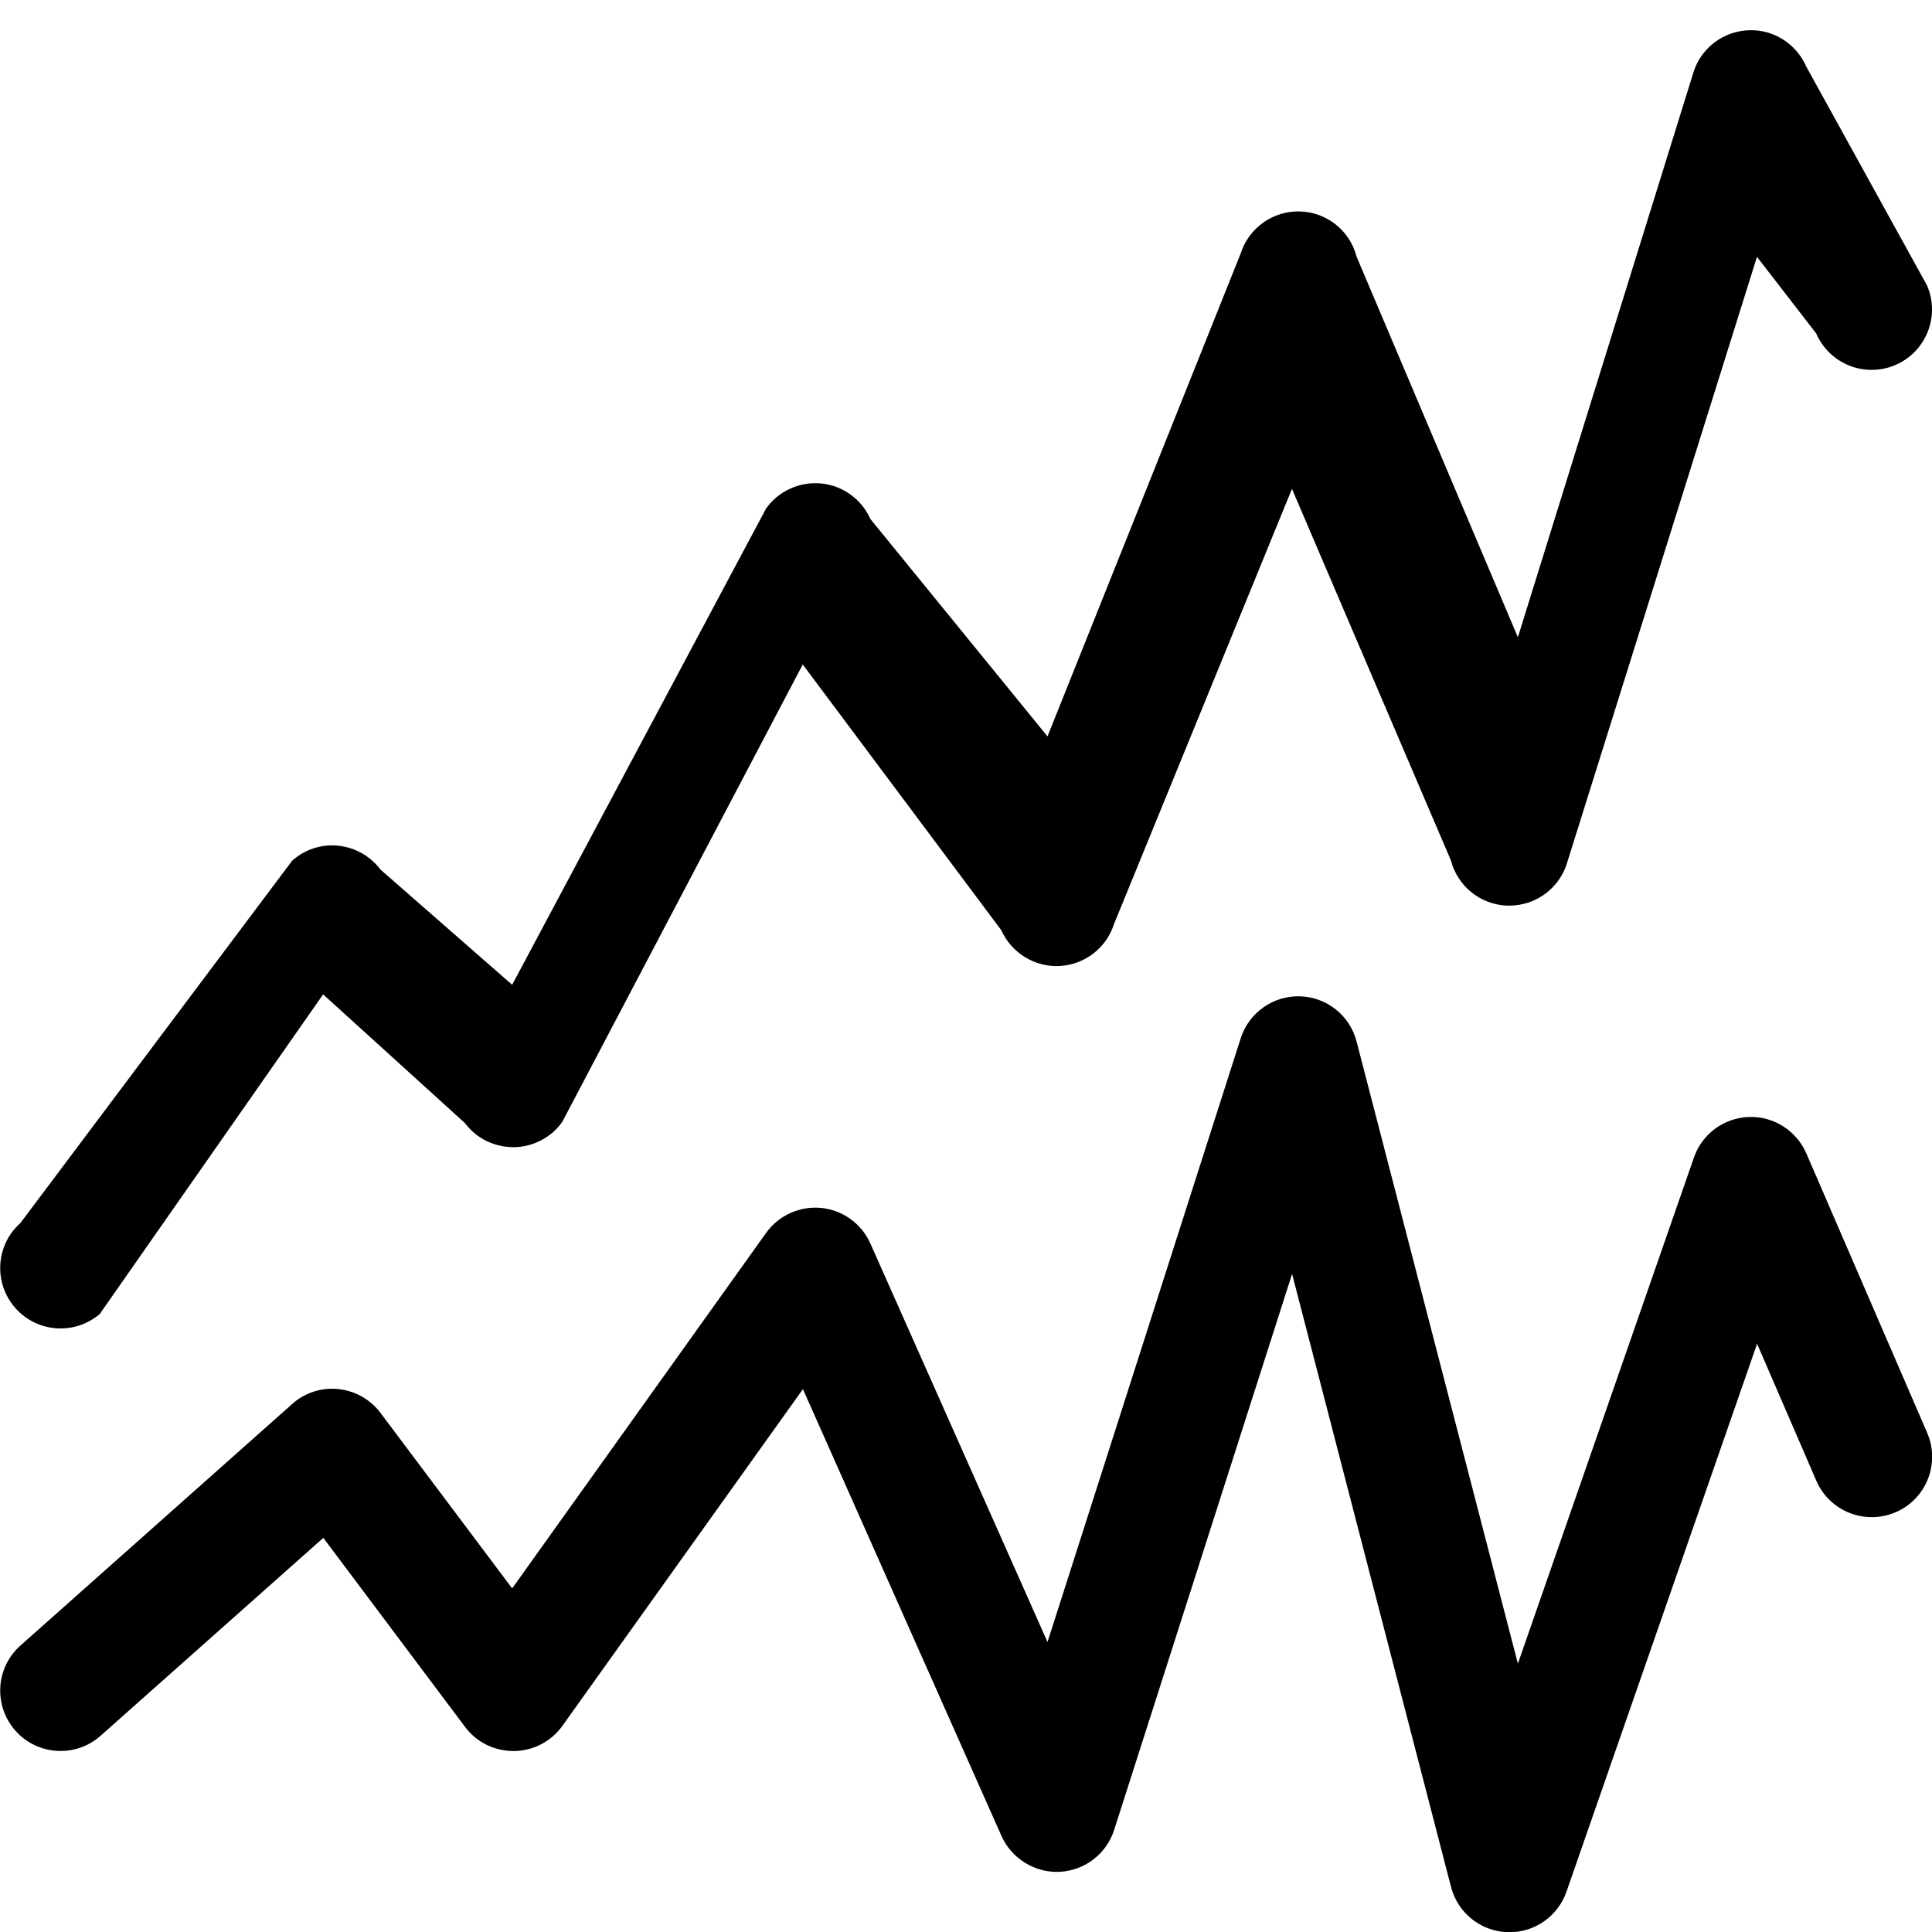 <!-- Generated by IcoMoon.io -->
<svg version="1.1" xmlns="http://www.w3.org/2000/svg" width="32" height="32" viewBox="0 0 32 32">
<title>line-charts</title>
<path d="M1.664 21.747l3.688-5.277 2.348 2.131c0.191 0.255 0.484 0.4 0.811 0.4 0.319-0.004 0.617-0.159 0.802-0.419l3.983-7.576 3.289 4.402c0.169 0.379 0.561 0.615 0.968 0.592 0.415-0.023 0.772-0.299 0.898-0.694l2.948-7.209 2.633 6.155c0.11 0.427 0.488 0.73 0.927 0.748 0.013 0 0.027 0 0.040 0 0.424 0 0.804-0.268 0.945-0.671l3.157-10.075 0.981 1.269c0.22 0.507 0.808 0.74 1.315 0.521s0.74-0.808 0.521-1.315l-2-3.625c-0.164-0.378-0.546-0.621-0.954-0.603-0.412 0.015-0.773 0.281-0.907 0.671l-2.916 9.383-2.672-6.305c-0.111-0.431-0.494-0.736-0.939-0.748-0.442-0.013-0.845 0.271-0.98 0.695l-3.2 8-2.934-3.601c-0.146-0.328-0.456-0.553-0.813-0.588-0.353-0.035-0.706 0.121-0.914 0.414l-4.206 7.889-2.181-1.908c-0.168-0.223-0.421-0.367-0.699-0.395-0.28-0.030-0.556 0.062-0.764 0.248l-4.5 6c-0.413 0.366-0.45 0.998-0.083 1.411 0.365 0.413 0.998 0.451 1.411 0.084zM29.918 19.103c-0.164-0.378-0.547-0.62-0.954-0.602-0.412 0.015-0.773 0.282-0.907 0.671l-2.916 8.383-2.672-10.305c-0.111-0.43-0.494-0.736-0.939-0.748-0.442-0.013-0.845 0.271-0.98 0.695l-3.2 10-2.934-6.601c-0.146-0.328-0.456-0.552-0.813-0.589-0.353-0.035-0.706 0.122-0.914 0.414l-4.206 5.888-2.181-2.907c-0.168-0.224-0.421-0.366-0.699-0.395-0.28-0.029-0.556 0.061-0.764 0.248l-4.5 4c-0.413 0.366-0.45 0.998-0.083 1.411 0.366 0.413 0.999 0.45 1.411 0.083l3.688-3.277 2.348 3.131c0.191 0.255 0.484 0.4 0.811 0.4 0.319-0.004 0.617-0.159 0.802-0.419l3.983-5.576 3.289 7.402c0.169 0.379 0.561 0.615 0.968 0.593 0.415-0.023 0.772-0.299 0.898-0.694l2.947-9.209 2.633 10.155c0.11 0.427 0.488 0.73 0.927 0.748 0.013 0.001 0.027 0.001 0.040 0.001 0.424 0 0.804-0.268 0.945-0.672l3.157-9.075 0.981 2.269c0.22 0.507 0.808 0.739 1.315 0.521s0.74-0.808 0.521-1.315l-2-4.625z"></path>
</svg>
